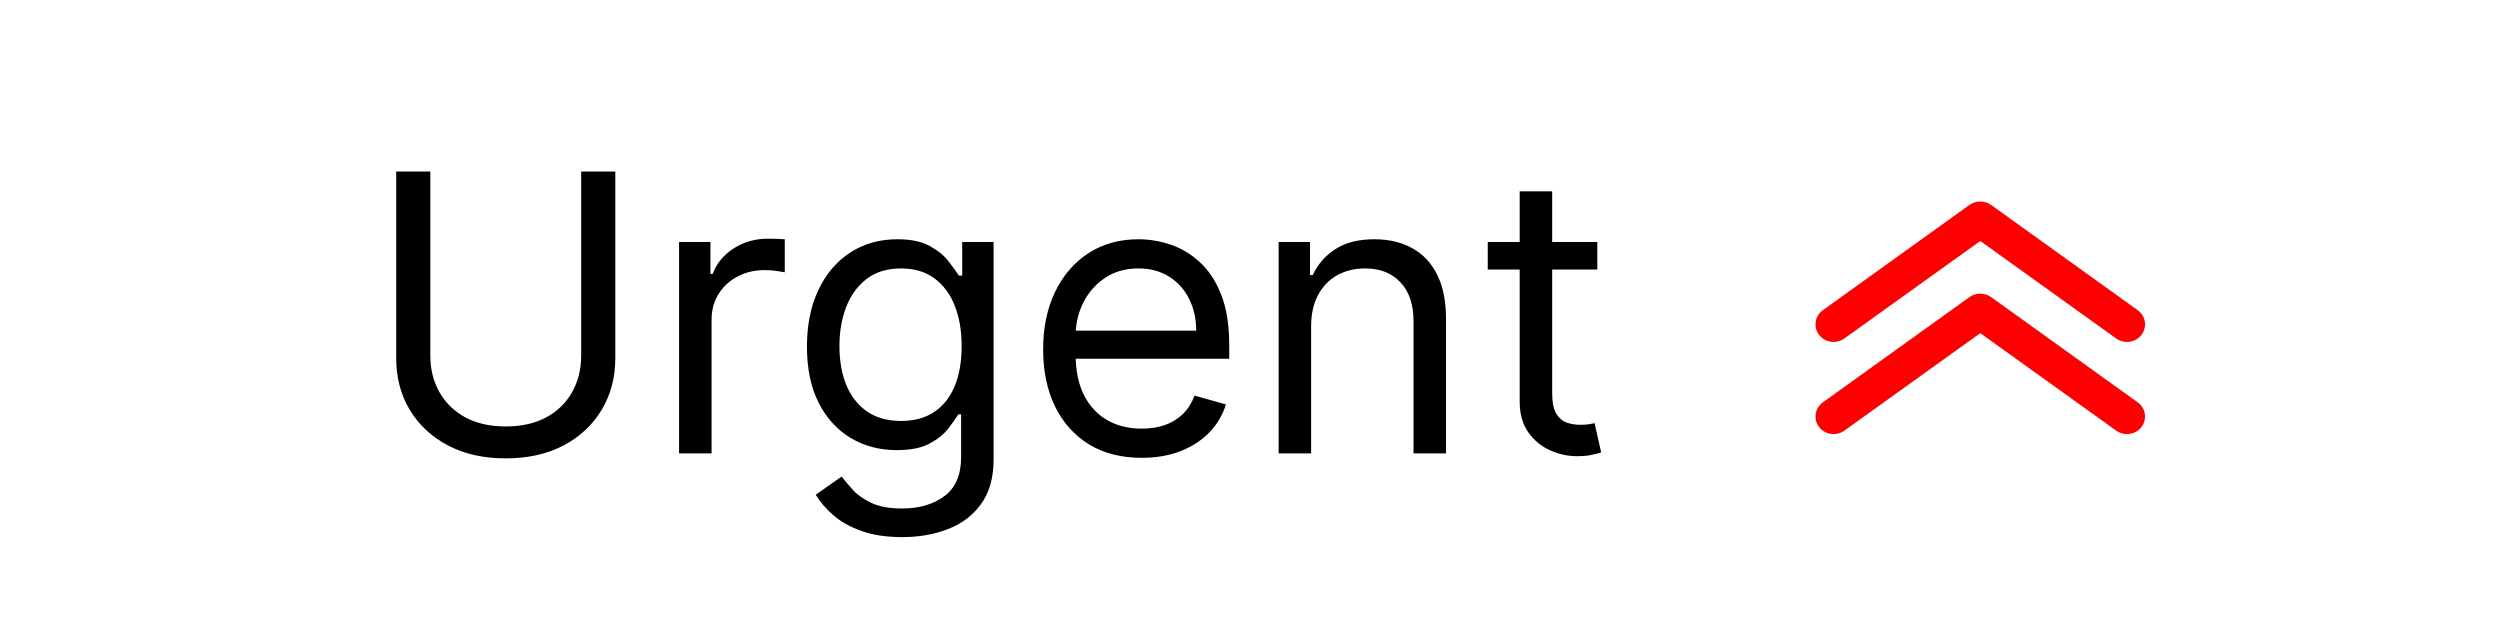 <svg width="129" height="33" viewBox="0 0 129 33" fill="none" xmlns="http://www.w3.org/2000/svg">
<path d="M29.989 8.851H31.75V18.482C31.75 19.476 31.516 20.364 31.047 21.145C30.583 21.922 29.927 22.535 29.08 22.985C28.232 23.43 27.238 23.652 26.097 23.652C24.956 23.652 23.962 23.43 23.114 22.985C22.266 22.535 21.608 21.922 21.14 21.145C20.675 20.364 20.444 19.476 20.444 18.482V8.851H22.205V18.34C22.205 19.05 22.361 19.682 22.674 20.236C22.986 20.785 23.431 21.219 24.009 21.536C24.591 21.848 25.287 22.005 26.097 22.005C26.907 22.005 27.603 21.848 28.185 21.536C28.767 21.219 29.212 20.785 29.52 20.236C29.833 19.682 29.989 19.05 29.989 18.34V8.851ZM35.04 23.397V12.488H36.66V14.135H36.773C36.972 13.596 37.332 13.158 37.853 12.821C38.374 12.485 38.961 12.317 39.614 12.317C39.737 12.317 39.891 12.319 40.076 12.324C40.261 12.329 40.4 12.336 40.495 12.346V14.05C40.438 14.036 40.308 14.015 40.104 13.986C39.906 13.953 39.695 13.937 39.472 13.937C38.942 13.937 38.468 14.048 38.052 14.27C37.64 14.488 37.313 14.791 37.072 15.179C36.835 15.563 36.717 16.001 36.717 16.493V23.397H35.04ZM46.553 27.715C45.744 27.715 45.047 27.611 44.465 27.402C43.883 27.199 43.397 26.929 43.009 26.593C42.626 26.261 42.32 25.906 42.093 25.527L43.428 24.59C43.58 24.789 43.772 25.016 44.004 25.272C44.236 25.532 44.553 25.757 44.955 25.946C45.362 26.141 45.895 26.238 46.553 26.238C47.434 26.238 48.161 26.025 48.734 25.598C49.306 25.172 49.593 24.505 49.593 23.596V21.38H49.451C49.328 21.578 49.153 21.825 48.925 22.118C48.703 22.407 48.381 22.665 47.959 22.892C47.543 23.115 46.979 23.226 46.269 23.226C45.389 23.226 44.598 23.018 43.897 22.601C43.201 22.185 42.649 21.578 42.242 20.783C41.84 19.988 41.638 19.022 41.638 17.885C41.638 16.768 41.835 15.795 42.228 14.966C42.621 14.133 43.168 13.489 43.869 13.034C44.569 12.575 45.379 12.346 46.297 12.346C47.008 12.346 47.571 12.464 47.988 12.701C48.409 12.933 48.731 13.198 48.954 13.496C49.181 13.79 49.356 14.031 49.479 14.221H49.65V12.488H51.269V23.709C51.269 24.647 51.056 25.409 50.63 25.996C50.209 26.588 49.64 27.021 48.925 27.296C48.215 27.575 47.424 27.715 46.553 27.715ZM46.496 21.721C47.169 21.721 47.737 21.567 48.201 21.259C48.665 20.951 49.018 20.509 49.259 19.931C49.501 19.353 49.621 18.662 49.621 17.857C49.621 17.071 49.503 16.377 49.266 15.776C49.029 15.175 48.679 14.704 48.215 14.363C47.751 14.022 47.178 13.851 46.496 13.851C45.786 13.851 45.194 14.031 44.721 14.391C44.252 14.751 43.899 15.234 43.663 15.84C43.431 16.446 43.315 17.118 43.315 17.857C43.315 18.614 43.433 19.285 43.67 19.867C43.911 20.445 44.266 20.899 44.735 21.23C45.209 21.557 45.796 21.721 46.496 21.721ZM58.911 23.624C57.86 23.624 56.953 23.392 56.191 22.928C55.433 22.459 54.849 21.806 54.437 20.968C54.029 20.125 53.826 19.145 53.826 18.027C53.826 16.91 54.029 15.925 54.437 15.073C54.849 14.216 55.422 13.548 56.156 13.07C56.894 12.587 57.756 12.346 58.741 12.346C59.309 12.346 59.87 12.44 60.424 12.63C60.978 12.819 61.482 13.127 61.937 13.553C62.391 13.974 62.754 14.533 63.023 15.229C63.293 15.925 63.428 16.782 63.428 17.8V18.51H55.019V17.061H61.724C61.724 16.446 61.601 15.897 61.354 15.414C61.113 14.931 60.767 14.55 60.317 14.27C59.872 13.991 59.347 13.851 58.741 13.851C58.073 13.851 57.495 14.017 57.008 14.348C56.525 14.675 56.153 15.101 55.893 15.627C55.632 16.152 55.502 16.716 55.502 17.317V18.283C55.502 19.107 55.644 19.805 55.928 20.378C56.217 20.946 56.617 21.38 57.129 21.678C57.64 21.971 58.234 22.118 58.911 22.118C59.352 22.118 59.749 22.057 60.104 21.934C60.464 21.806 60.774 21.616 61.035 21.366C61.295 21.11 61.496 20.793 61.639 20.414L63.258 20.868C63.087 21.418 62.801 21.901 62.398 22.317C61.996 22.729 61.499 23.051 60.907 23.283C60.315 23.51 59.65 23.624 58.911 23.624ZM67.654 16.834V23.397H65.978V12.488H67.597V14.192H67.739C67.995 13.638 68.383 13.193 68.904 12.857C69.425 12.516 70.097 12.346 70.921 12.346C71.66 12.346 72.306 12.497 72.86 12.8C73.414 13.098 73.845 13.553 74.153 14.164C74.46 14.77 74.614 15.537 74.614 16.465V23.397H72.938V16.578C72.938 15.722 72.716 15.054 72.271 14.576C71.826 14.093 71.215 13.851 70.438 13.851C69.903 13.851 69.425 13.967 69.004 14.199C68.587 14.431 68.258 14.77 68.016 15.215C67.775 15.66 67.654 16.2 67.654 16.834ZM82.421 12.488V13.908H76.768V12.488H82.421ZM78.416 9.874H80.092V20.272C80.092 20.745 80.161 21.1 80.298 21.337C80.44 21.569 80.62 21.725 80.838 21.806C81.06 21.882 81.295 21.919 81.541 21.919C81.725 21.919 81.877 21.91 81.995 21.891C82.114 21.867 82.208 21.848 82.279 21.834L82.62 23.34C82.507 23.383 82.348 23.425 82.144 23.468C81.941 23.515 81.683 23.539 81.37 23.539C80.897 23.539 80.433 23.437 79.978 23.233C79.528 23.03 79.154 22.72 78.856 22.303C78.563 21.886 78.416 21.361 78.416 20.726V9.874Z" fill="black"/>
<g clip-path="url(#clip0_75609_16300)">
<path d="M102.182 15.152C102.382 15.151 102.576 15.213 102.736 15.328L110.305 20.762C110.403 20.833 110.487 20.922 110.55 21.024C110.613 21.126 110.655 21.239 110.673 21.357C110.709 21.595 110.647 21.837 110.501 22.03C110.354 22.224 110.134 22.352 109.889 22.388C109.644 22.424 109.395 22.363 109.196 22.22L102.182 17.189L95.168 22.22C95.069 22.291 94.958 22.342 94.839 22.371C94.72 22.4 94.596 22.405 94.475 22.388C94.354 22.37 94.238 22.329 94.133 22.268C94.028 22.207 93.937 22.126 93.864 22.03C93.791 21.934 93.738 21.826 93.709 21.71C93.679 21.595 93.673 21.474 93.692 21.357C93.71 21.239 93.751 21.126 93.815 21.024C93.878 20.922 93.961 20.833 94.059 20.762L101.628 15.328C101.788 15.213 101.983 15.151 102.182 15.152Z" fill="#FF0000"/>
<path d="M102.182 10.397C102.382 10.396 102.576 10.458 102.736 10.573L110.305 16.007C110.504 16.15 110.636 16.364 110.673 16.602C110.709 16.84 110.647 17.082 110.501 17.275C110.354 17.469 110.134 17.597 109.889 17.633C109.644 17.669 109.395 17.608 109.196 17.465L102.182 12.434L95.168 17.465C94.969 17.608 94.72 17.669 94.475 17.633C94.231 17.597 94.011 17.469 93.864 17.275C93.717 17.082 93.655 16.84 93.692 16.602C93.728 16.364 93.861 16.15 94.059 16.007L101.628 10.573C101.788 10.458 101.983 10.396 102.182 10.397Z" fill="#FF0000"/>
</g>
<defs>
<clipPath id="clip0_75609_16300">
<rect width="17" height="12" fill="white" transform="translate(110.682 22.397) rotate(-180)"/>
</clipPath>
</defs>
</svg>
